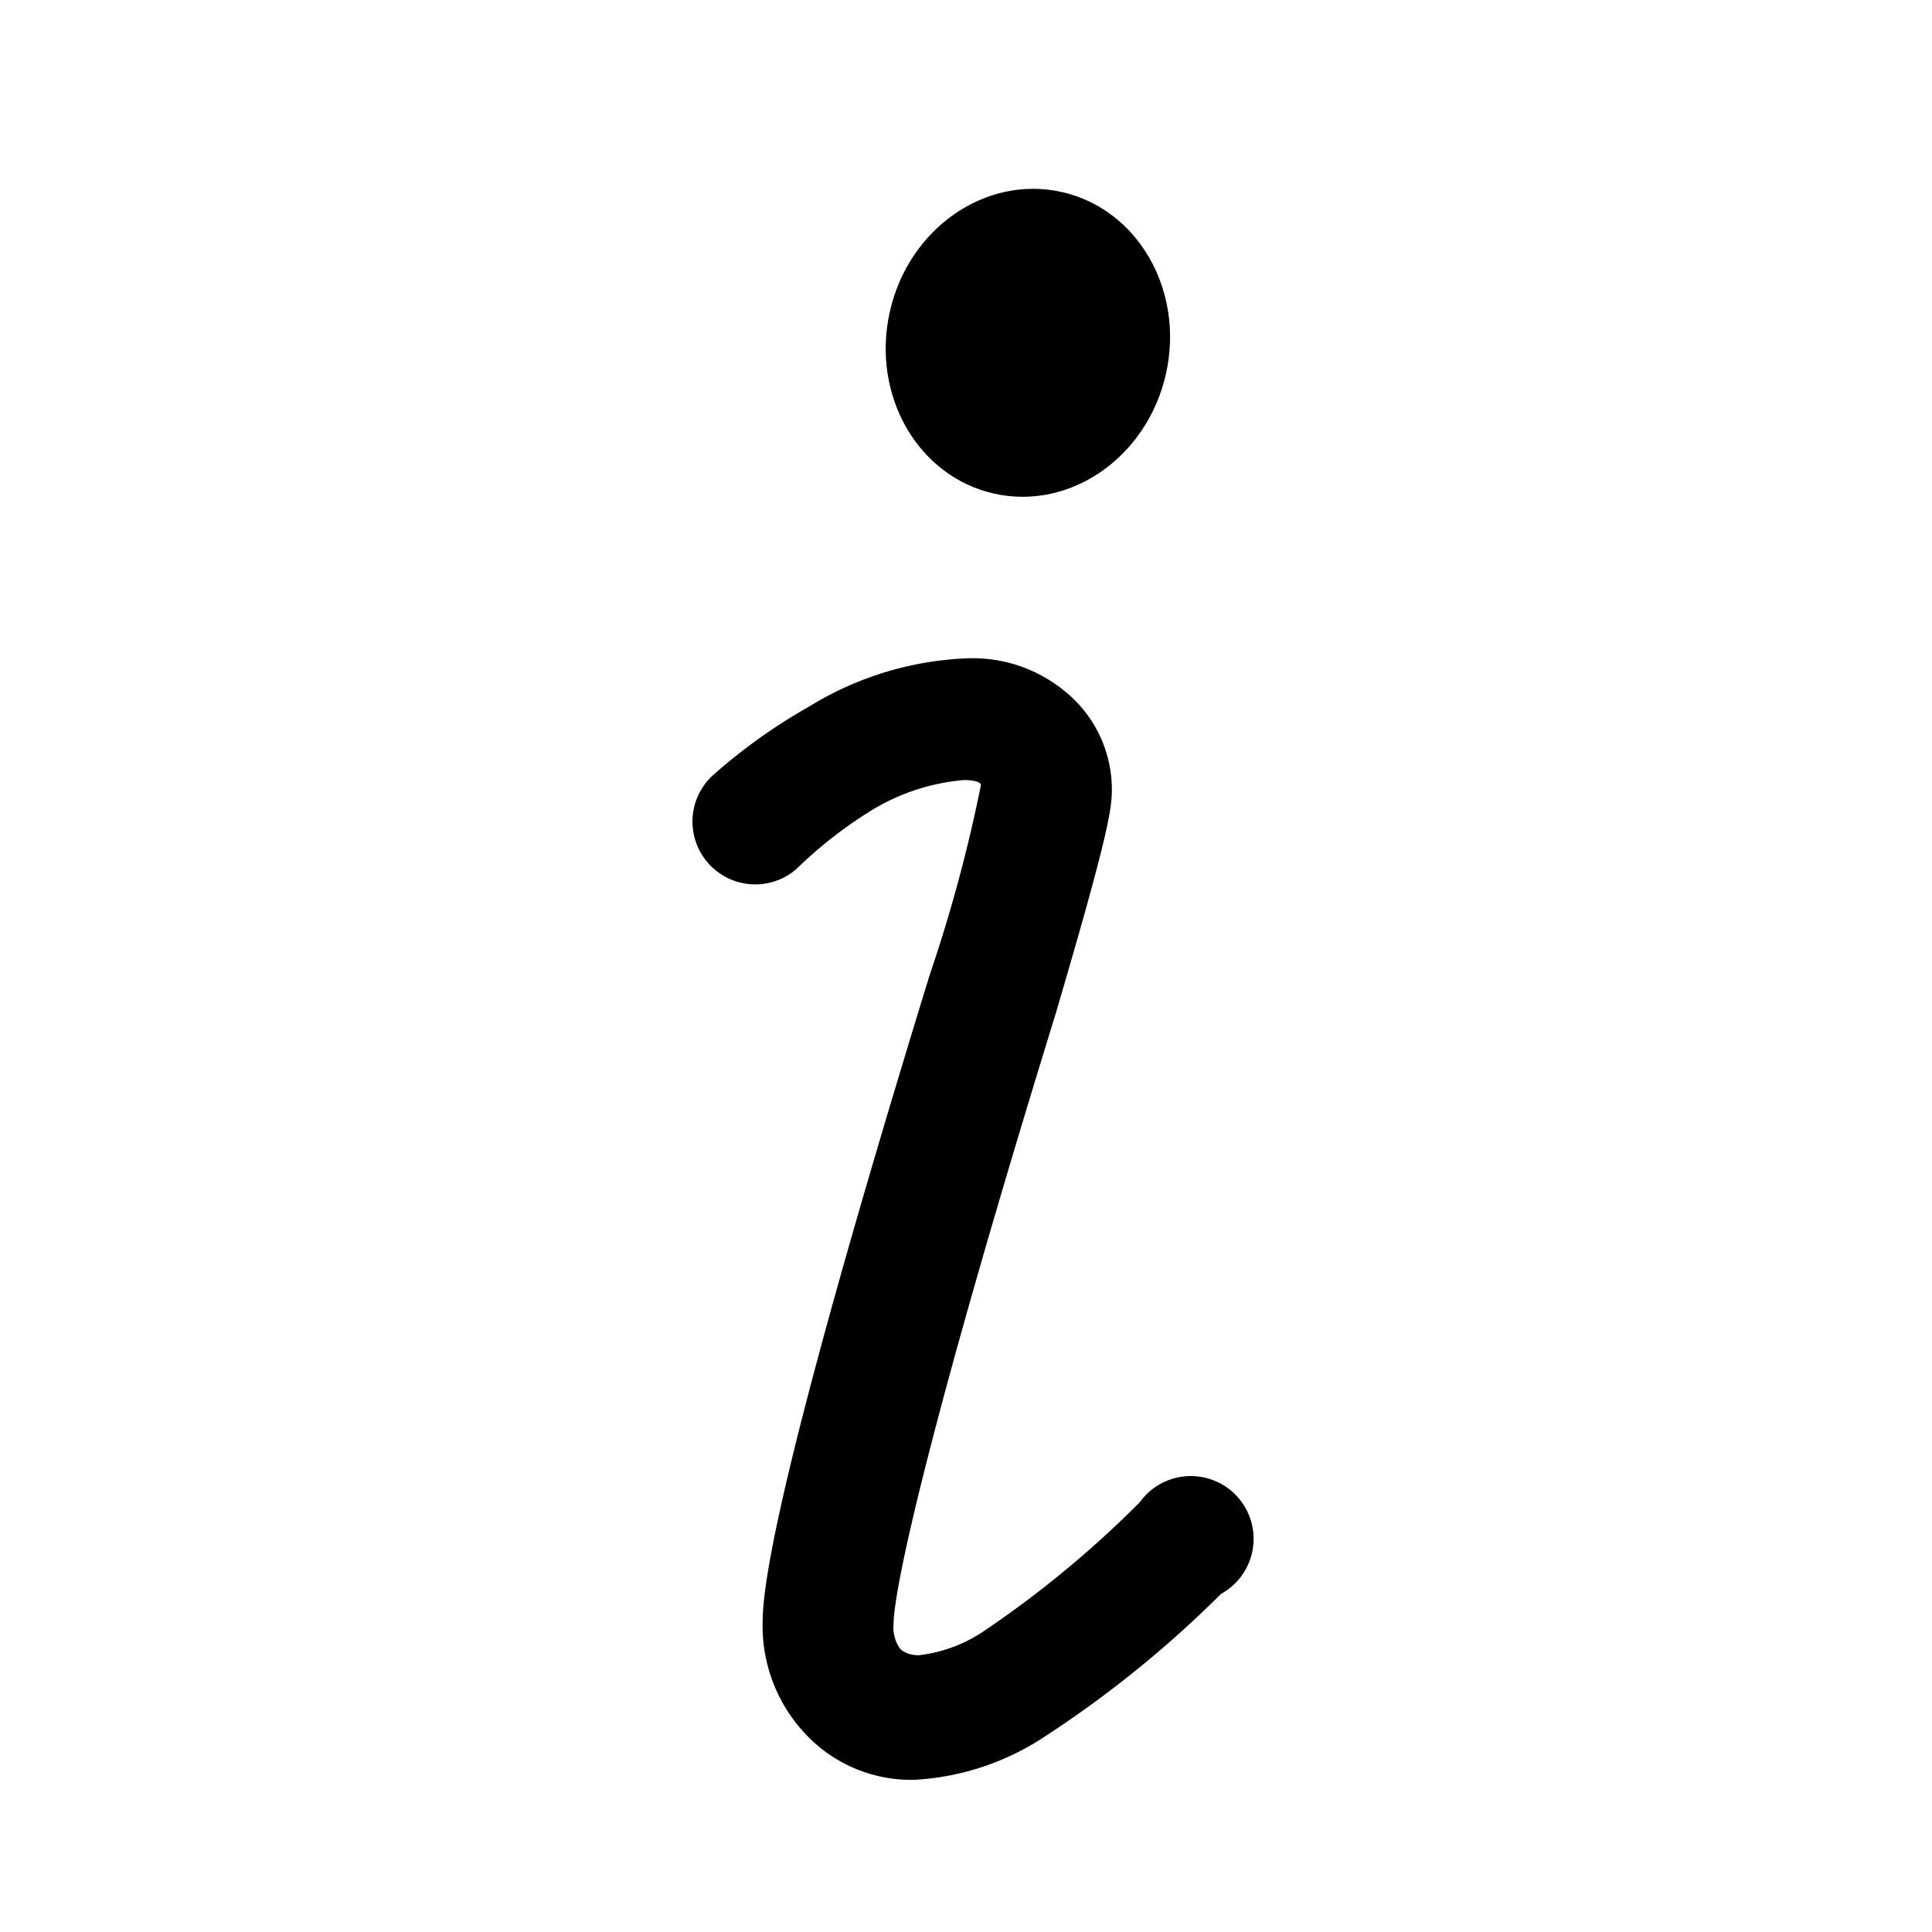 <svg xmlns="http://www.w3.org/2000/svg" viewBox="0 0 40 40"><title>info-alt</title><g id="Layer_2" data-name="Layer 2"><path d="M18.91,36.85a3,3,0,0,1-2.28-1,3.26,3.26,0,0,1-.84-2.28c0-1.9,2.17-9.2,3.46-13.39a31.54,31.54,0,0,0,1.06-3.93c0-.05-.13-.1-.35-.1a4.38,4.38,0,0,0-2,.68A9,9,0,0,0,16.48,18a1.3,1.3,0,0,1-1.73-1.94,11.6,11.6,0,0,1,2-1.43,6.73,6.73,0,0,1,3.27-1,3,3,0,0,1,2,.66,2.62,2.62,0,0,1,1,2.05c0,.43-.09,1-1.17,4.67-2.47,8-3.35,11.81-3.35,12.63a.74.74,0,0,0,.14.5s.12.13.38.13a3,3,0,0,0,1.35-.5,21.56,21.56,0,0,0,3.23-2.67A1.3,1.3,0,1,1,25.28,33a22.73,22.73,0,0,1-3.72,3A5.41,5.41,0,0,1,18.91,36.85Z"/><ellipse cx="21.28" cy="7.1" rx="3.2" ry="2.93" transform="translate(9.7 26.31) rotate(-77.37)"/></g></svg>